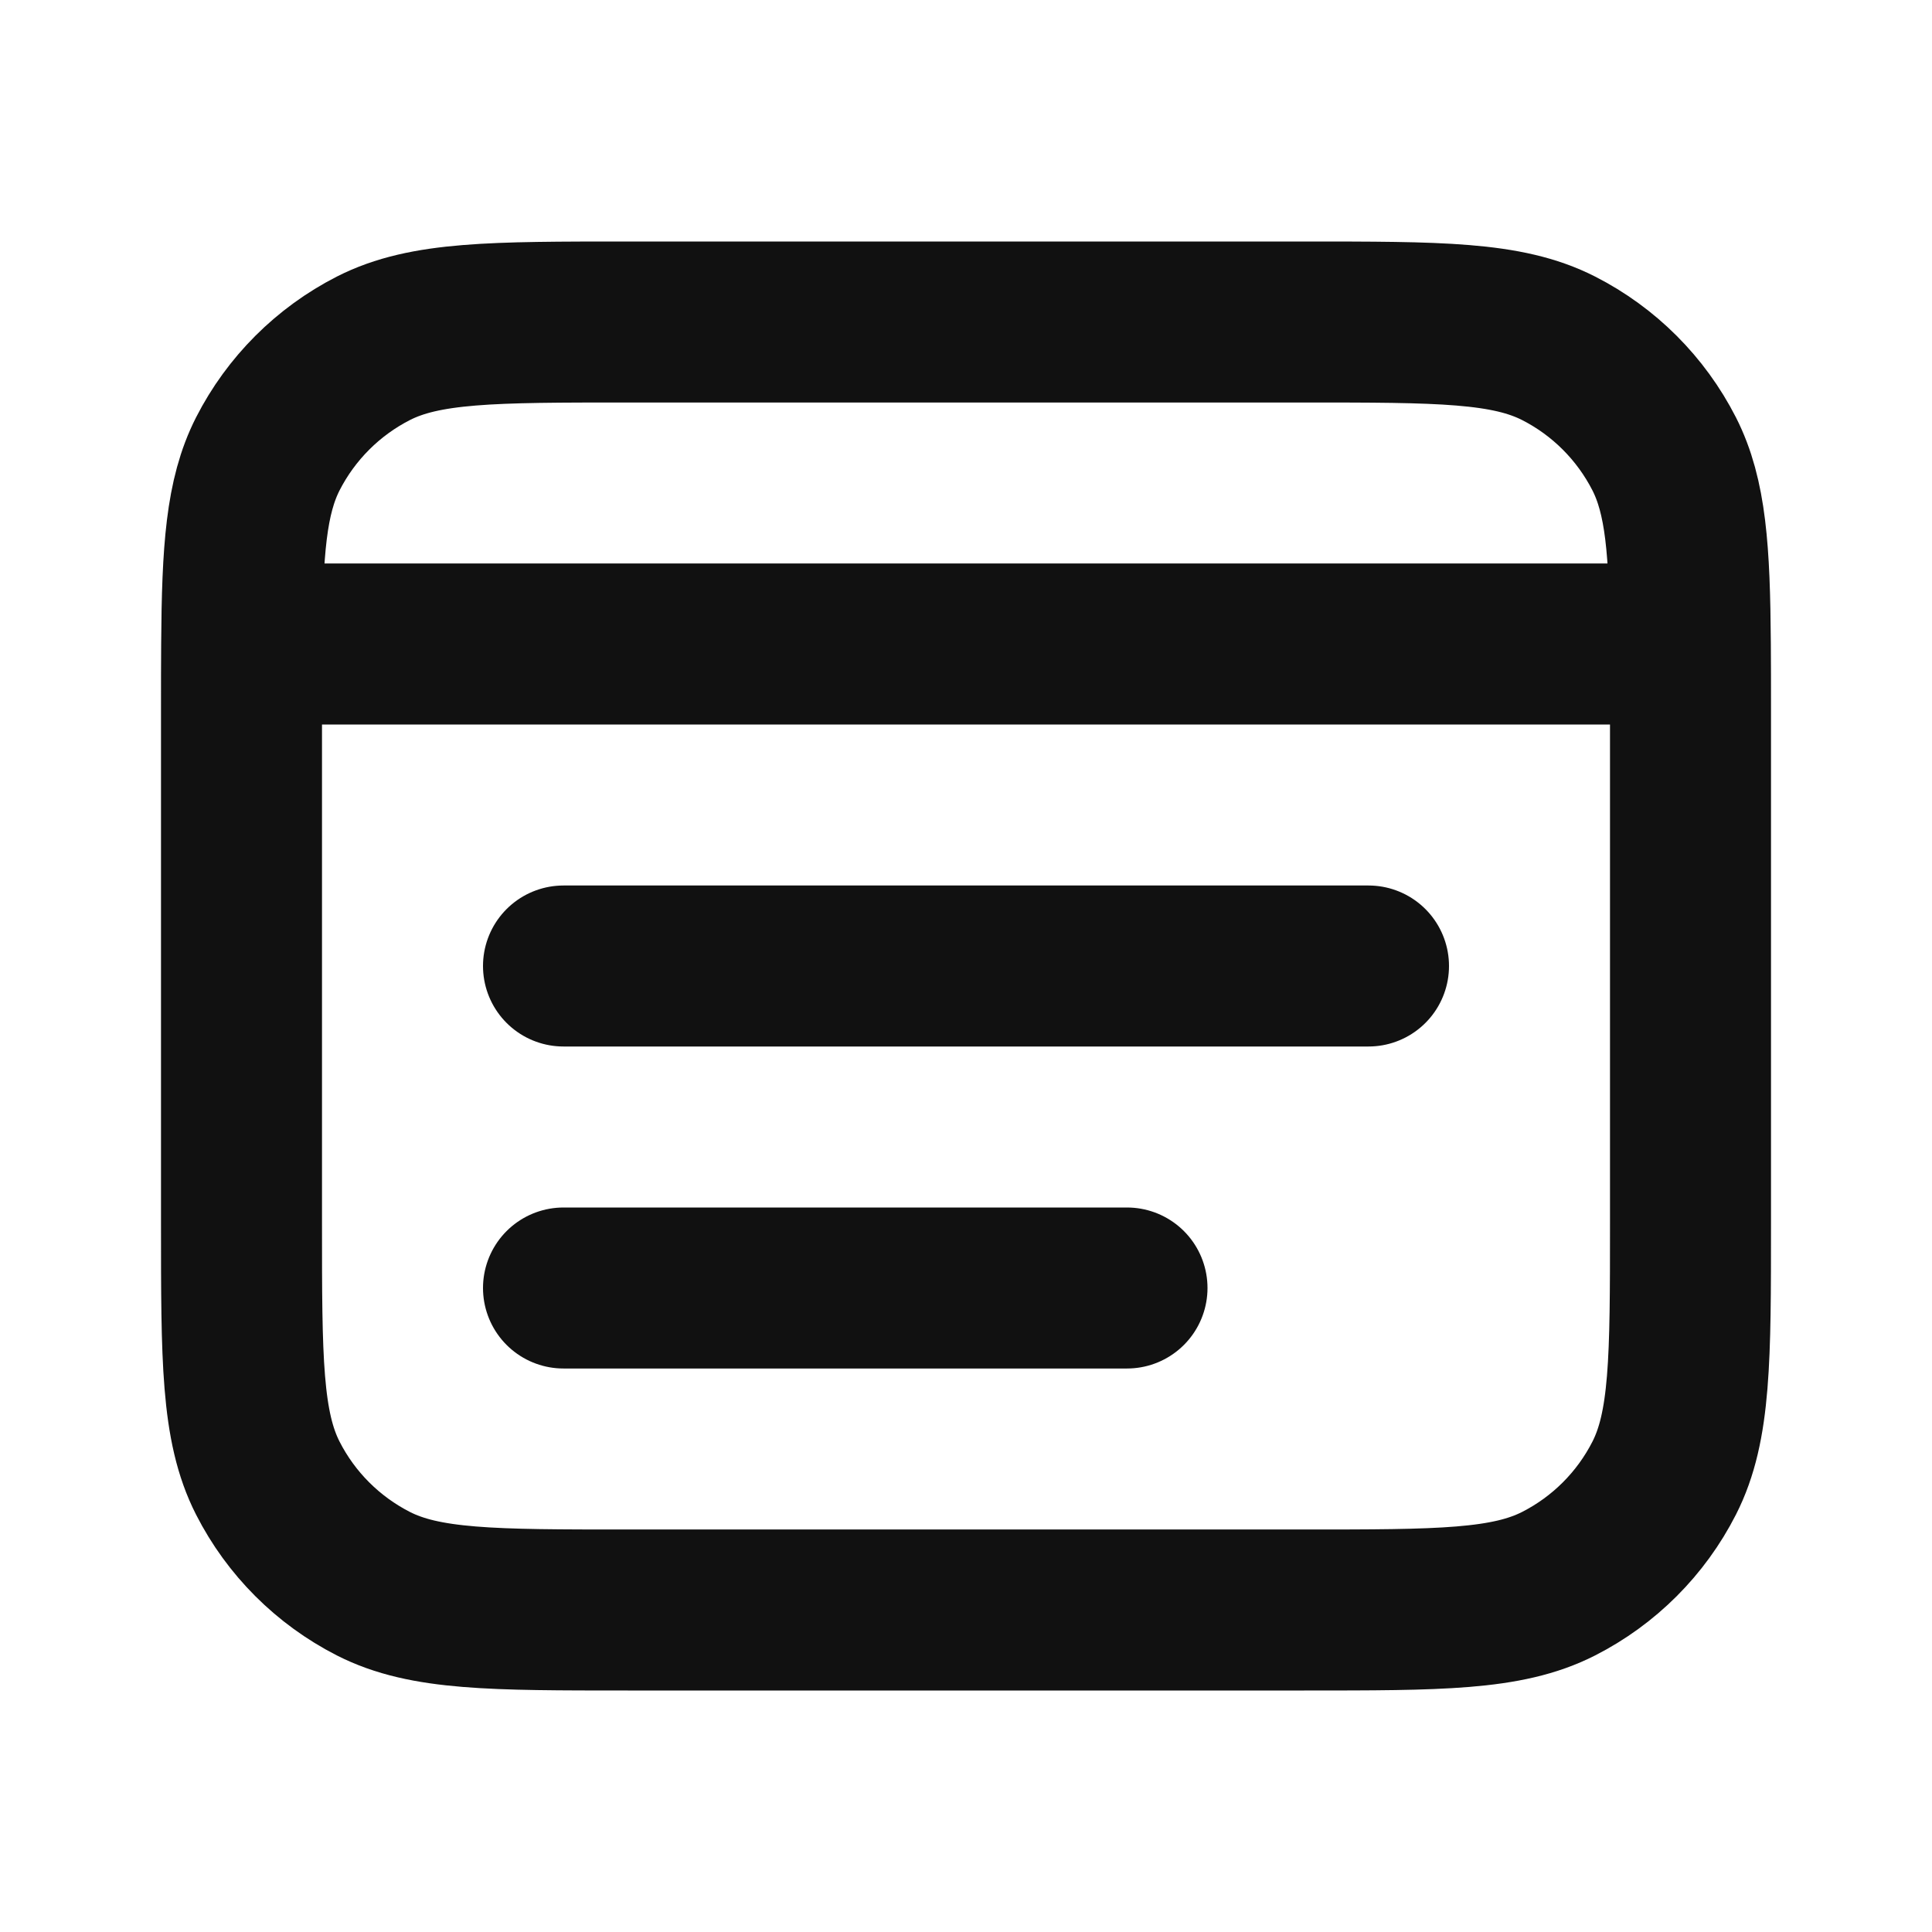 <svg width="24" height="24" viewBox="0 0 24 24" fill="none" xmlns="http://www.w3.org/2000/svg">
<path d="M7 12H17M7 16H14M20.998 8C21 8.244 21 8.509 21 8.8V15.2C21 16.88 21 17.72 20.673 18.362C20.385 18.927 19.927 19.385 19.362 19.673C18.72 20 17.88 20 16.2 20H7.8C6.12 20 5.28 20 4.638 19.673C4.074 19.385 3.615 18.927 3.327 18.362C3 17.72 3 16.88 3 15.2V8.8C3 8.509 3 8.244 3.002 8M20.998 8C20.99 6.835 20.943 6.169 20.673 5.638C20.385 5.074 19.927 4.615 19.362 4.327C18.72 4 17.88 4 16.2 4H7.8C6.12 4 5.28 4 4.638 4.327C4.074 4.615 3.615 5.074 3.327 5.638C3.057 6.169 3.01 6.835 3.002 8M20.998 8H3.002" stroke="#111111" stroke-width="2" stroke-linecap="round" stroke-linejoin="round"/>
</svg>
